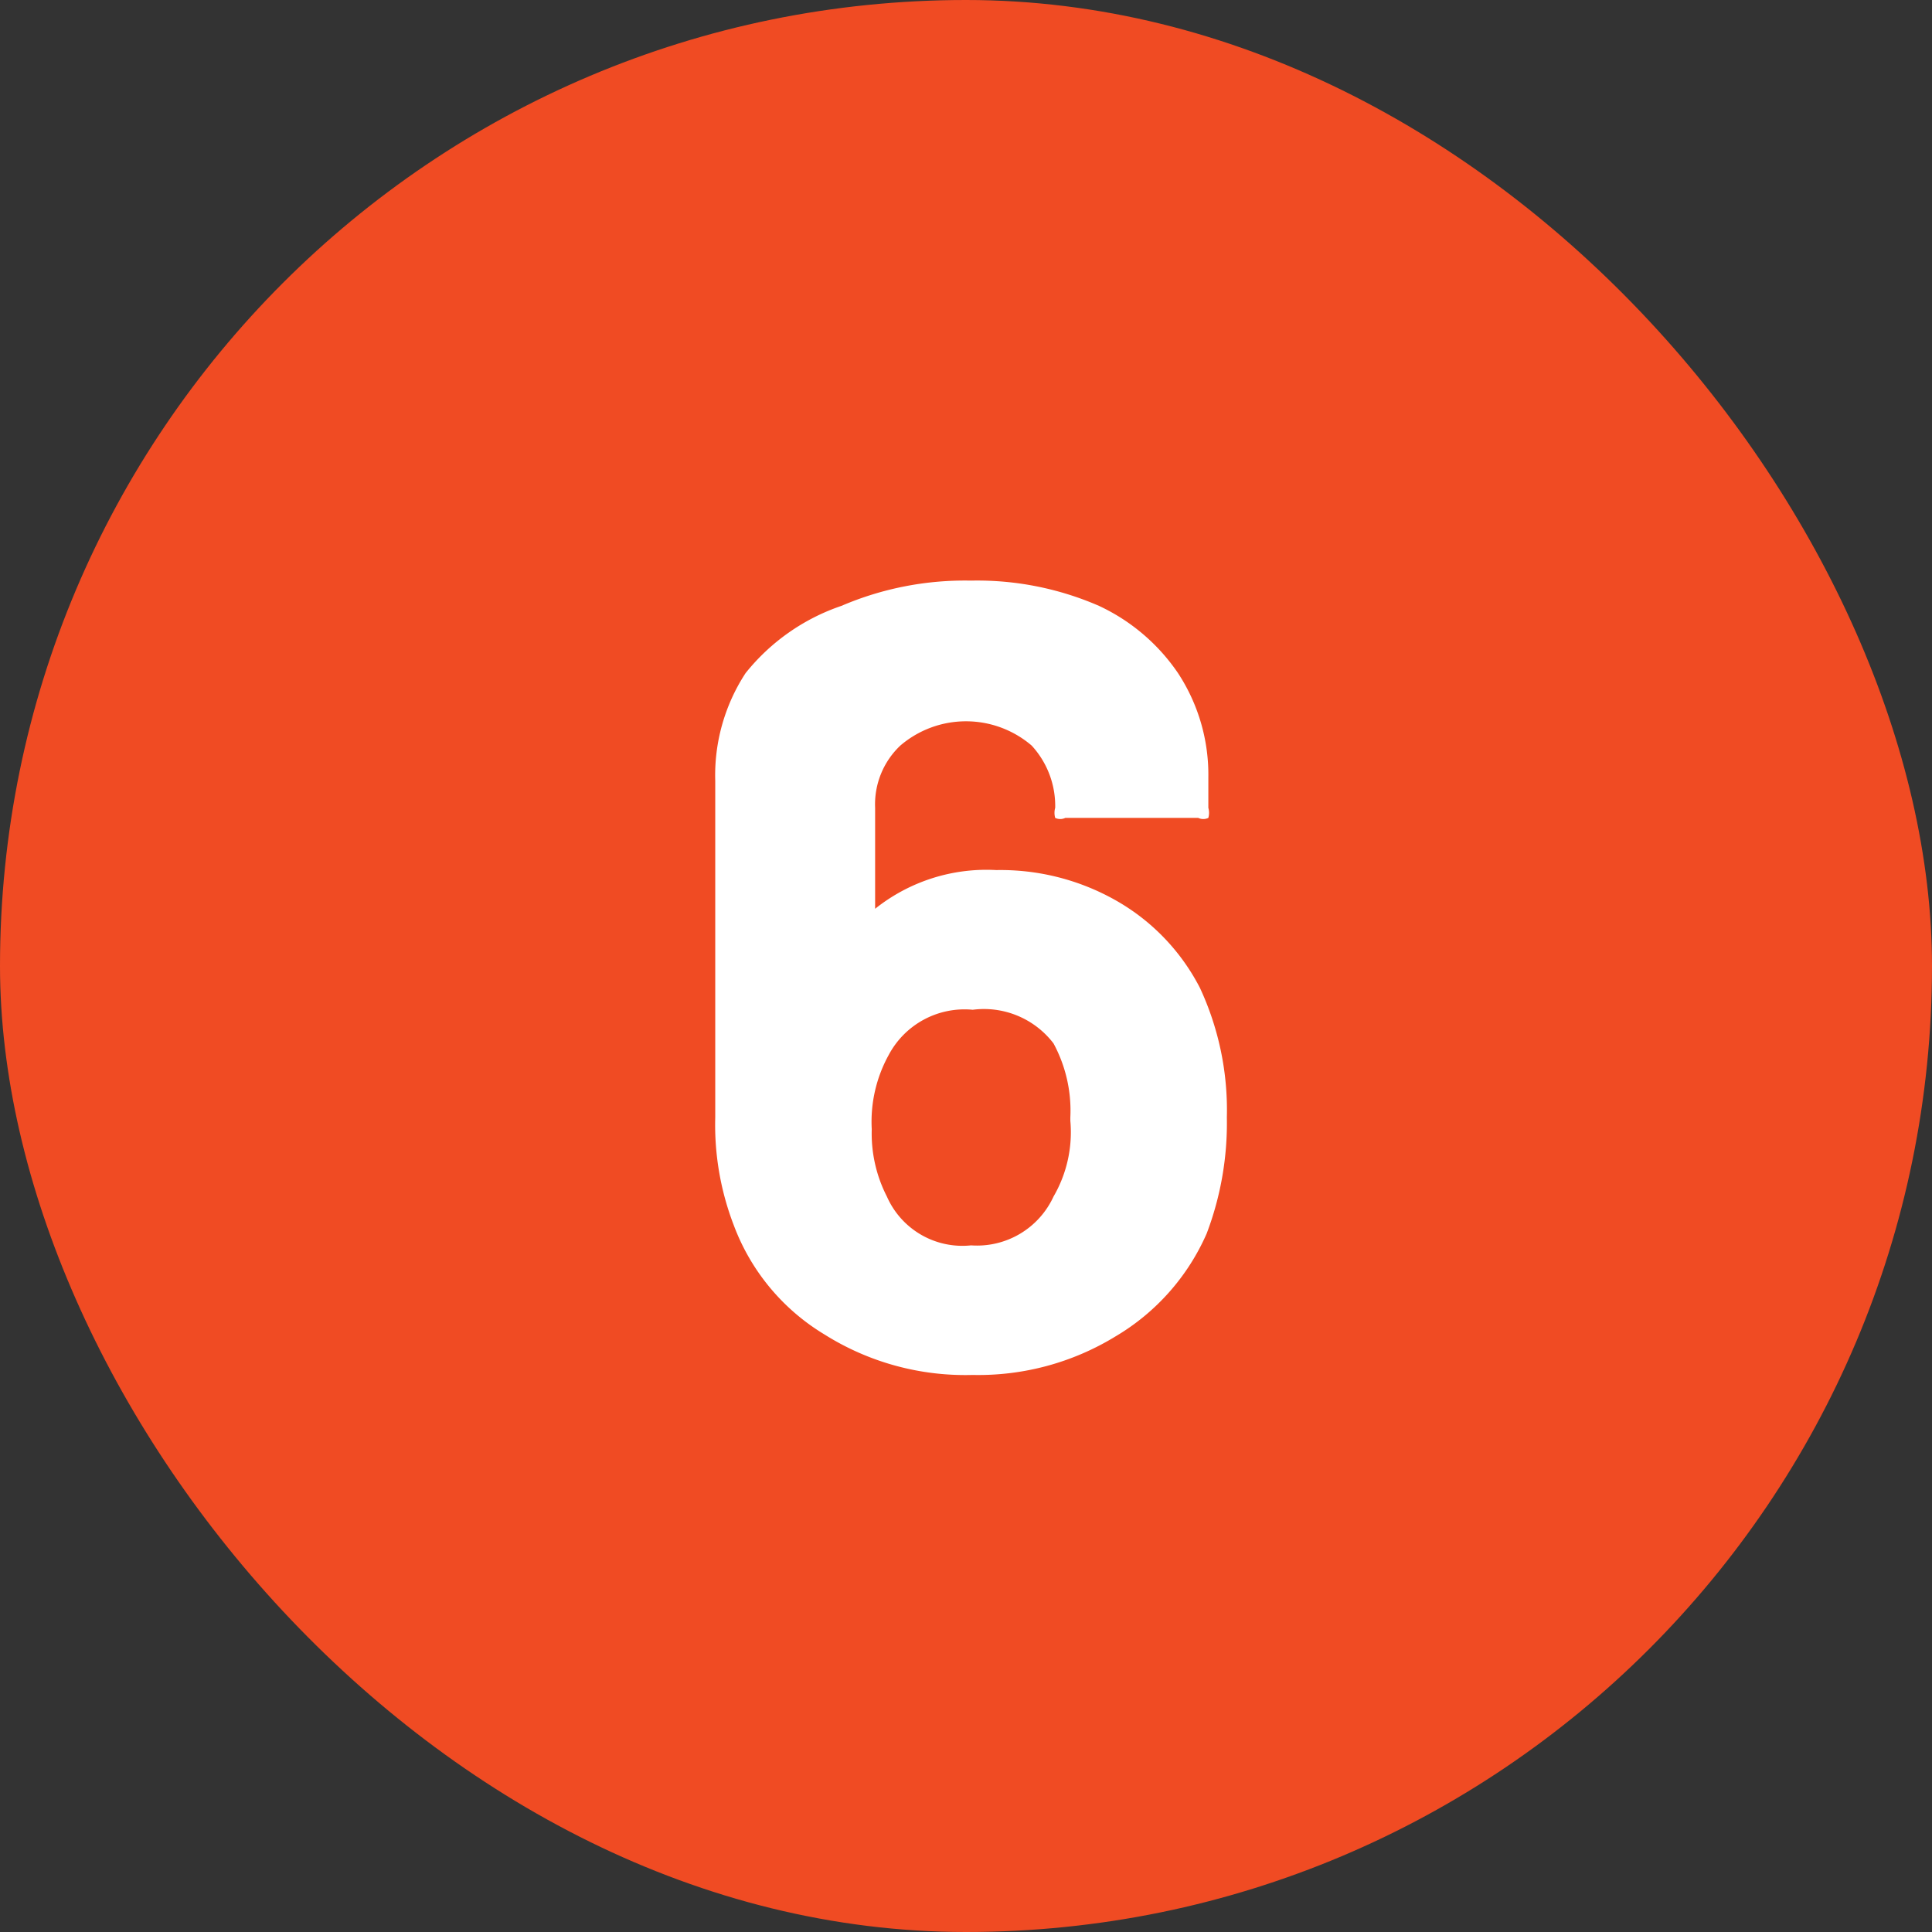 <svg xmlns="http://www.w3.org/2000/svg" viewBox="0 0 11.48 11.48"><rect x="0" y="0" width="11.48" height="11.48" fill="#333333" stroke="none"/><defs><style>.cls-1{fill:#f04b23;}.cls-2{fill:#fff;}</style></defs><g id="Layer_2" data-name="Layer 2"><g id="MAIN_ARTBOARD" data-name="MAIN ARTBOARD"><g id="Layer_41" data-name="Layer 41"><rect class="cls-1" width="11.48" height="11.48" rx="5.74"/><path class="cls-2" d="M7.29,6.64a1.85,1.85,0,0,1-.12.69,1.33,1.33,0,0,1-.54.61,1.56,1.56,0,0,1-.85.23,1.57,1.57,0,0,1-.88-.24,1.28,1.28,0,0,1-.54-.65,1.66,1.66,0,0,1-.11-.64v-2A1.11,1.11,0,0,1,4.43,4,1.24,1.24,0,0,1,5,3.6a1.86,1.86,0,0,1,.77-.15,1.81,1.81,0,0,1,.76.15A1.16,1.16,0,0,1,7,4a1.1,1.1,0,0,1,.18.62v.18a.11.11,0,0,1,0,.06.07.07,0,0,1-.06,0H6.33a.07.07,0,0,1-.06,0,.11.11,0,0,1,0-.06v0a.53.53,0,0,0-.14-.37.6.6,0,0,0-.78,0,.48.48,0,0,0-.15.37V5.4s0,0,0,0h0a1.06,1.06,0,0,1,.72-.23,1.39,1.39,0,0,1,.71.18,1.26,1.26,0,0,1,.5.52A1.72,1.72,0,0,1,7.29,6.64Zm-.93,0a.84.84,0,0,0-.1-.44A.52.52,0,0,0,5.78,6a.51.51,0,0,0-.5.27.82.82,0,0,0-.1.44.82.82,0,0,0,.09.4.49.49,0,0,0,.5.29.5.5,0,0,0,.49-.29A.76.76,0,0,0,6.36,6.66Z"/></g></g></g></svg>